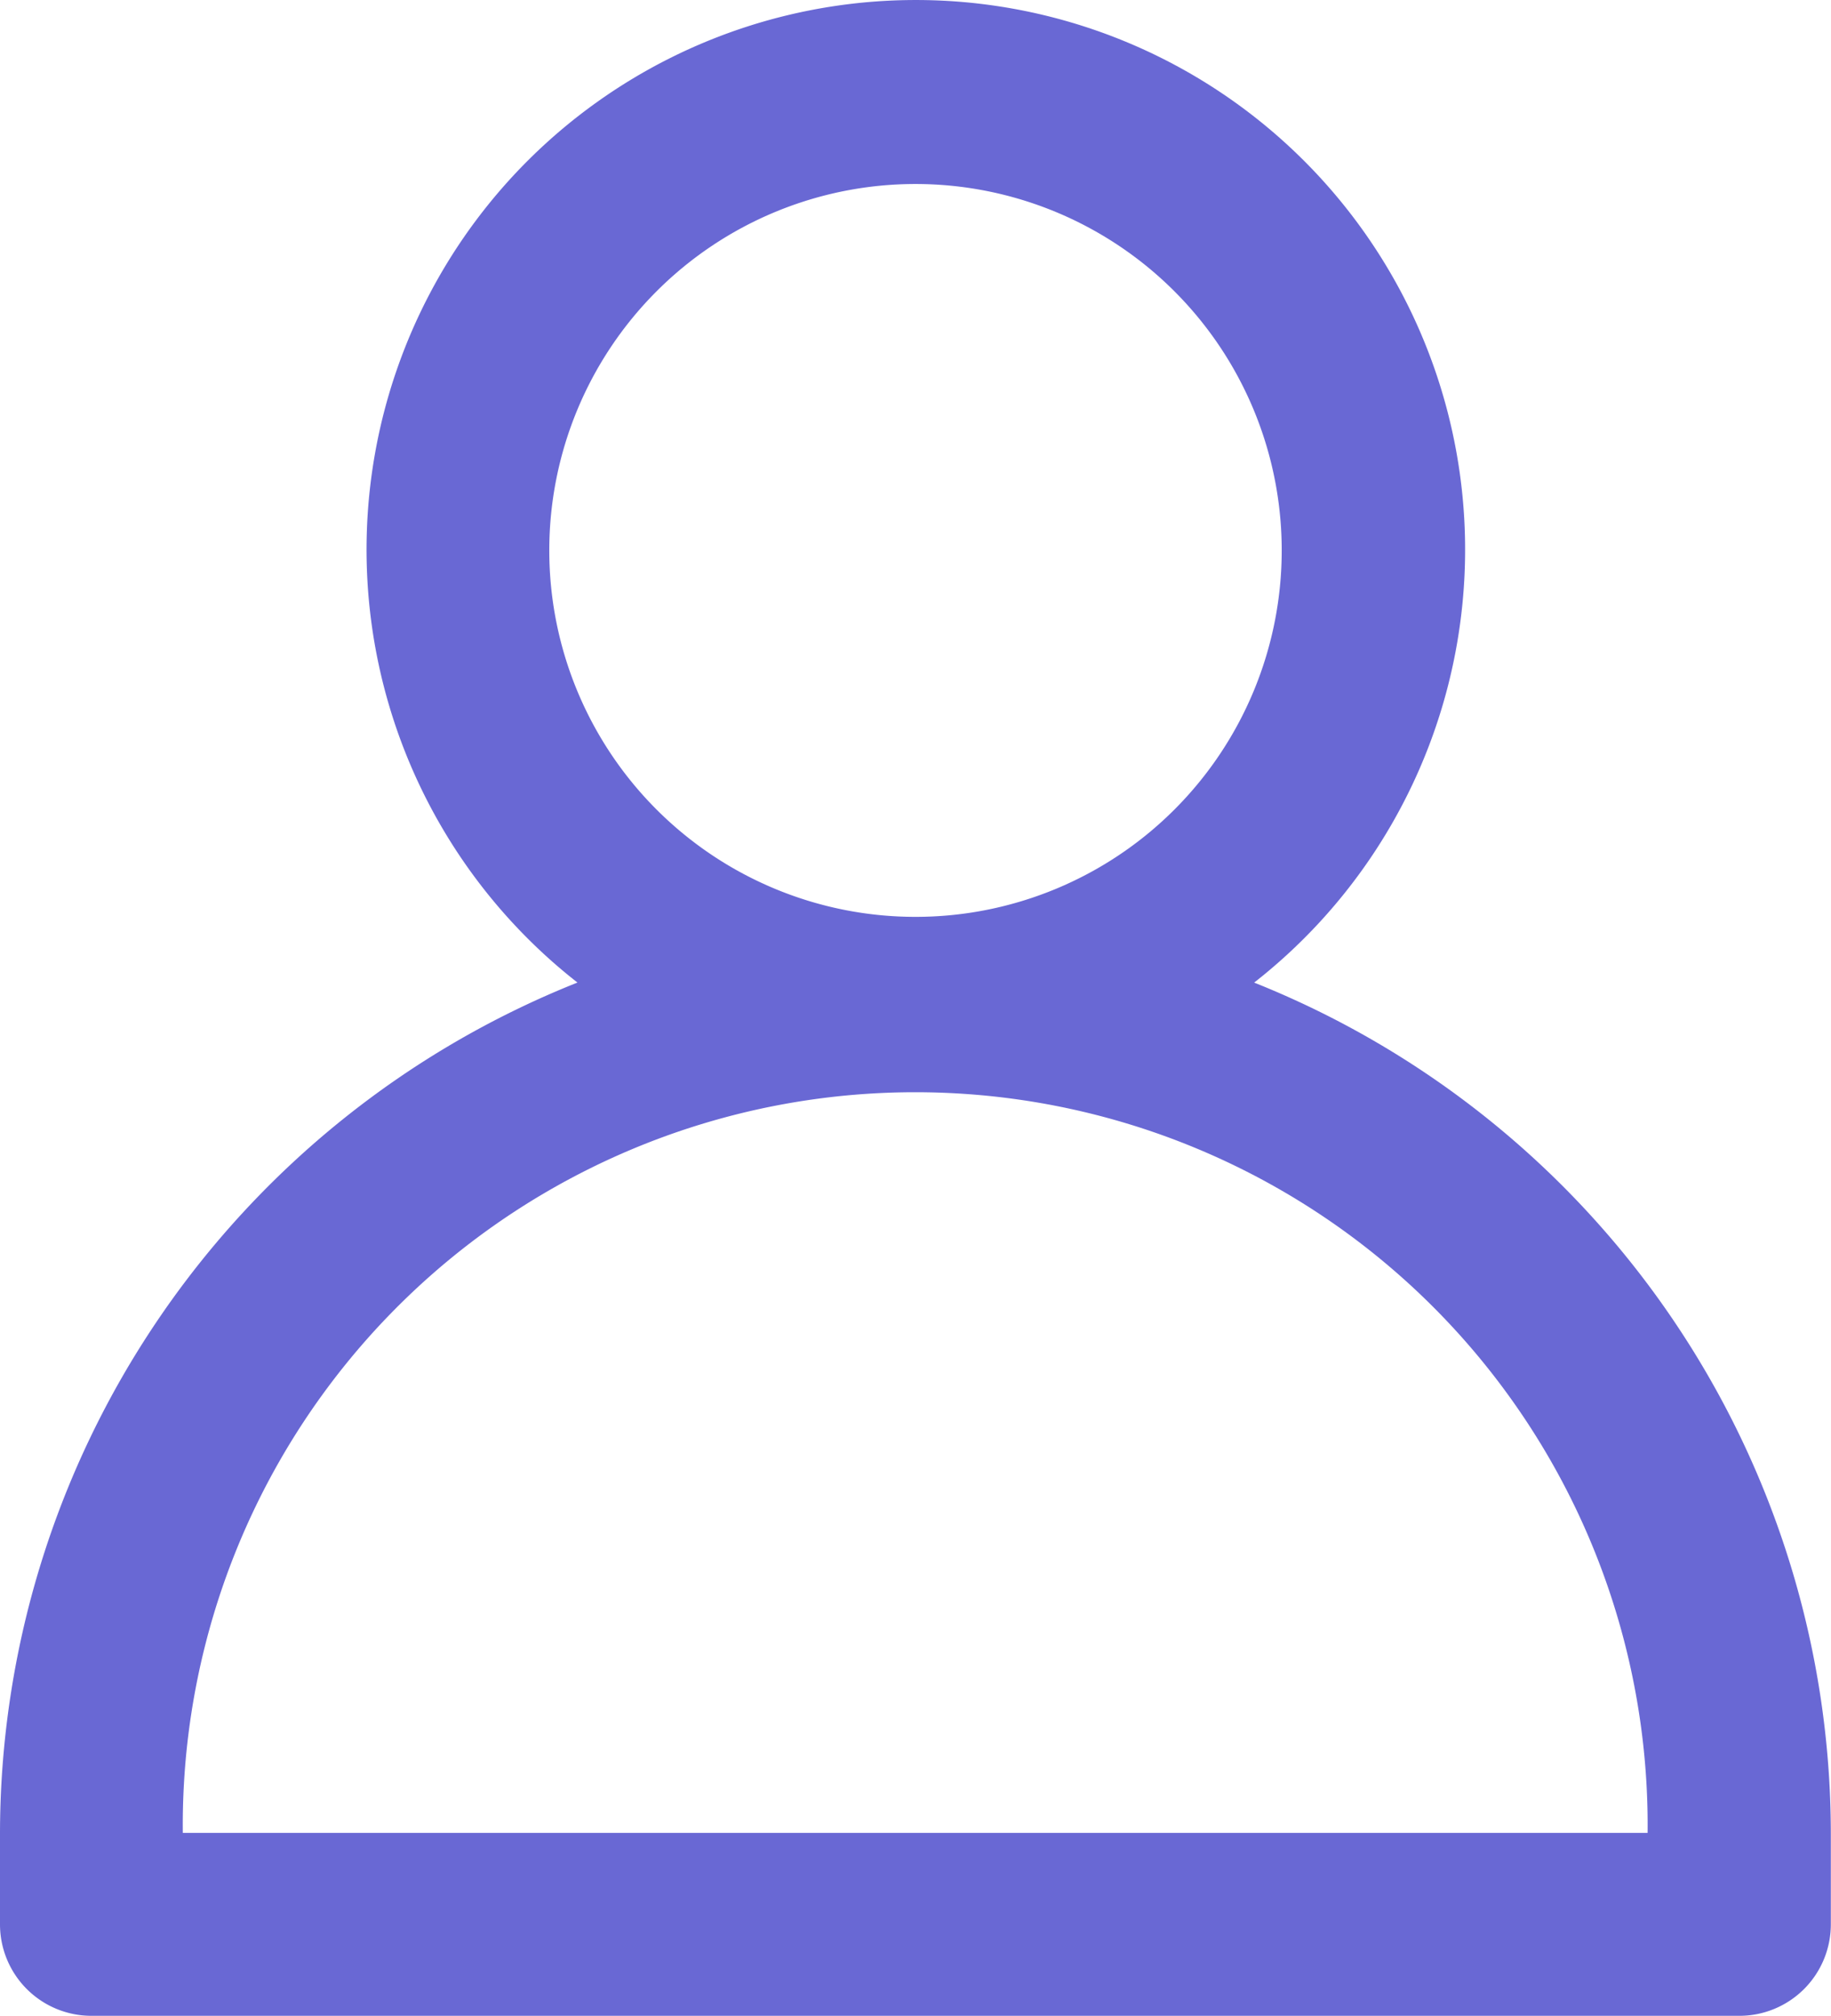 <svg xmlns="http://www.w3.org/2000/svg" width="22.034" height="24.248" viewBox="0 0 22.034 24.248">
  <path id="user"
        d="M17.093,12.808a6.61,6.61,0,1,0-8.144,0A11.026,11.026,0,0,0,2,23.035v1.1a1.1,1.1,0,0,0,1.1,1.1H22.932a1.1,1.1,0,0,0,1.1-1.1v-1.1a11.026,11.026,0,0,0-6.941-10.227ZM8.61,7.611a4.407,4.407,0,1,1,4.407,4.407A4.407,4.407,0,0,1,8.61,7.611ZM4.2,23.035a8.814,8.814,0,1,1,17.627,0Z"
        transform="translate(-2 -0.991)" fill="#6968D4" />
</svg>